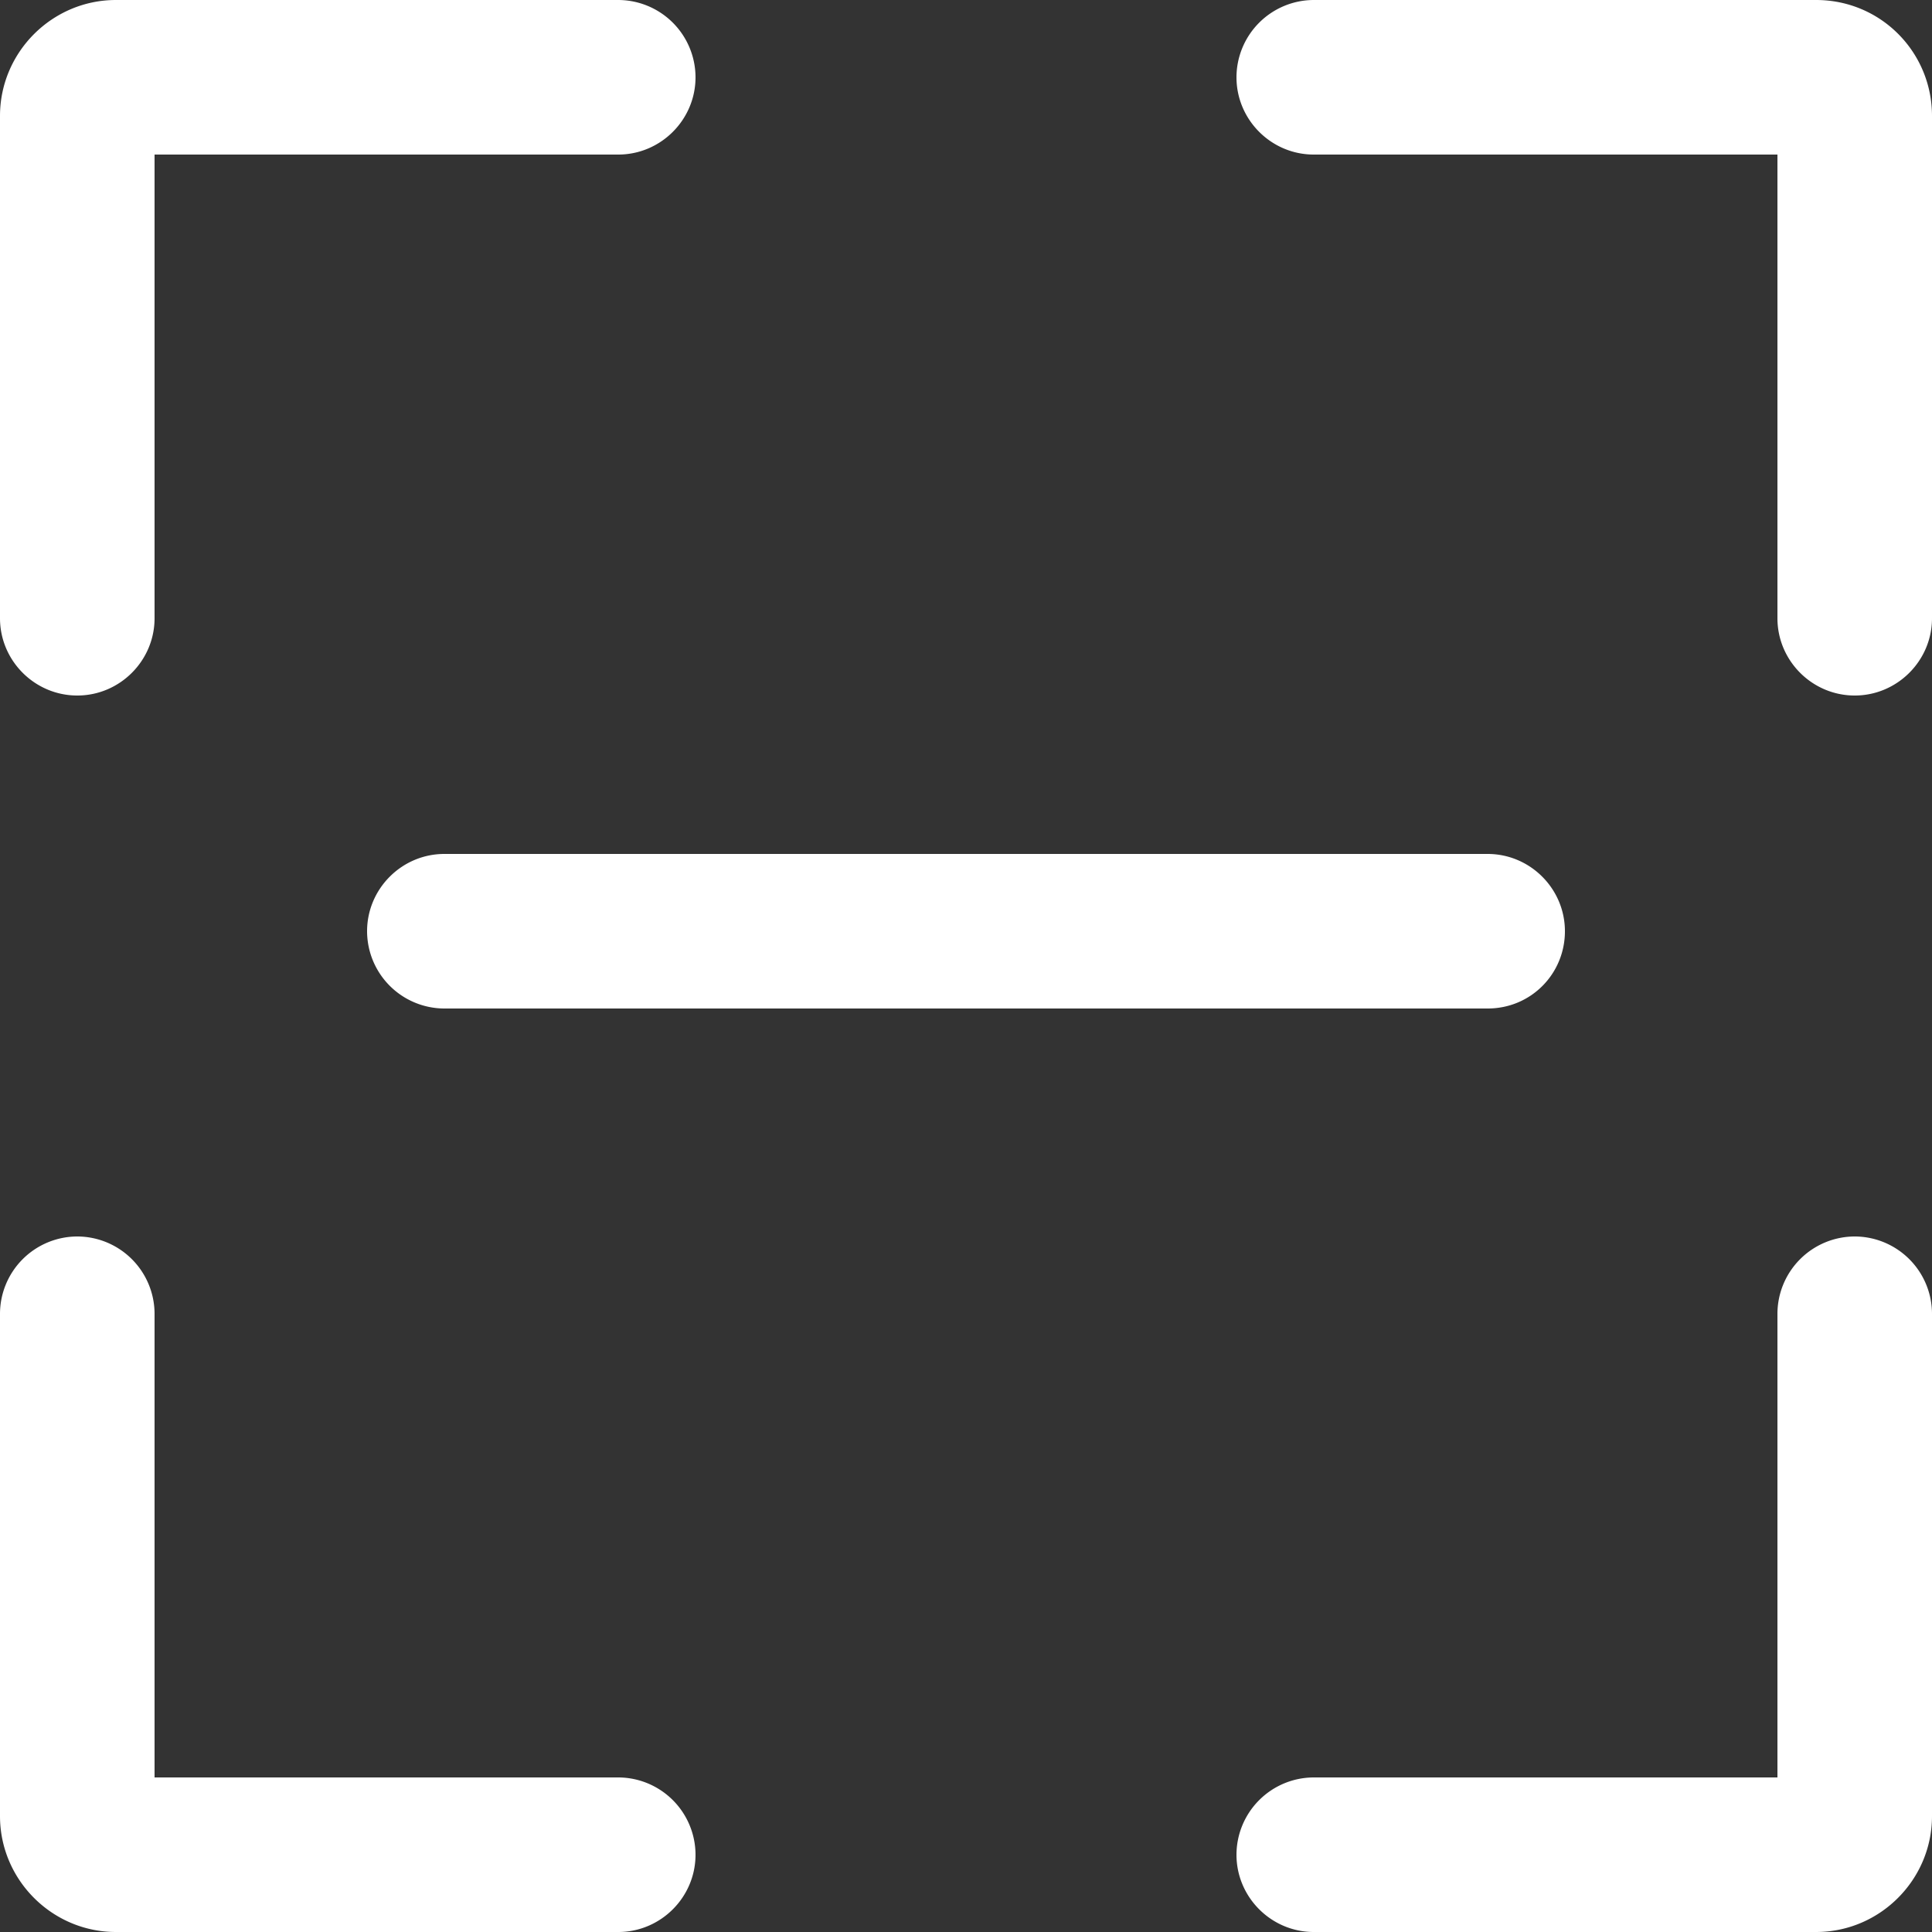<?xml version="1.0" standalone="no"?><!DOCTYPE svg PUBLIC "-//W3C//DTD SVG 1.1//EN" "http://www.w3.org/Graphics/SVG/1.1/DTD/svg11.dtd"><svg t="1662715965279" class="icon" viewBox="0 0 1024 1024" version="1.1" xmlns="http://www.w3.org/2000/svg" p-id="818" xmlns:xlink="http://www.w3.org/1999/xlink" width="64" height="64"><rect x="0" y="0" width="1024" height="1024" fill="#333333" stroke="none"/><path d="M788.48 534.528H235.52a41.058 41.058 0 0 1-40.96-40.96c0-22.528 18.432-40.96 40.96-40.96h552.96c22.528 0 40.96 18.432 40.96 40.96 0 22.528-17.944 40.96-40.96 40.96zM81.92 942.08v-245.76a41.058 41.058 0 0 0-40.96-40.96 41.058 41.058 0 0 0-40.96 40.96v266.24C0 996.352 27.648 1024 61.44 1024h266.24c22.528 0 40.96-18.432 40.96-40.96a41.058 41.058 0 0 0-40.96-40.96H81.92z m0-860.16h245.76c22.528 0 40.96-18.432 40.96-40.96A41.058 41.058 0 0 0 327.68 0H61.44C27.648 0 0 27.648 0 61.44v266.24c0 22.528 18.432 40.96 40.96 40.96 22.528 0 40.96-18.432 40.96-40.96V81.92z m860.16 860.16h-245.76a41.058 41.058 0 0 0-40.96 40.96c0 22.528 18.432 40.96 40.96 40.96h266.24c33.792 0 61.44-27.648 61.44-61.44v-266.24a41.058 41.058 0 0 0-40.96-40.96 41.058 41.058 0 0 0-40.96 40.96v245.76zM962.56 0h-266.24a41.058 41.058 0 0 0-40.96 40.96c0 22.528 18.432 40.96 40.96 40.96h245.76v245.76c0 22.528 18.432 40.96 40.96 40.96 22.528 0 40.96-18.432 40.96-40.96V61.44C1024 27.648 996.888 0 962.56 0z" p-id="819" fill="#ffffff"></path></svg>
